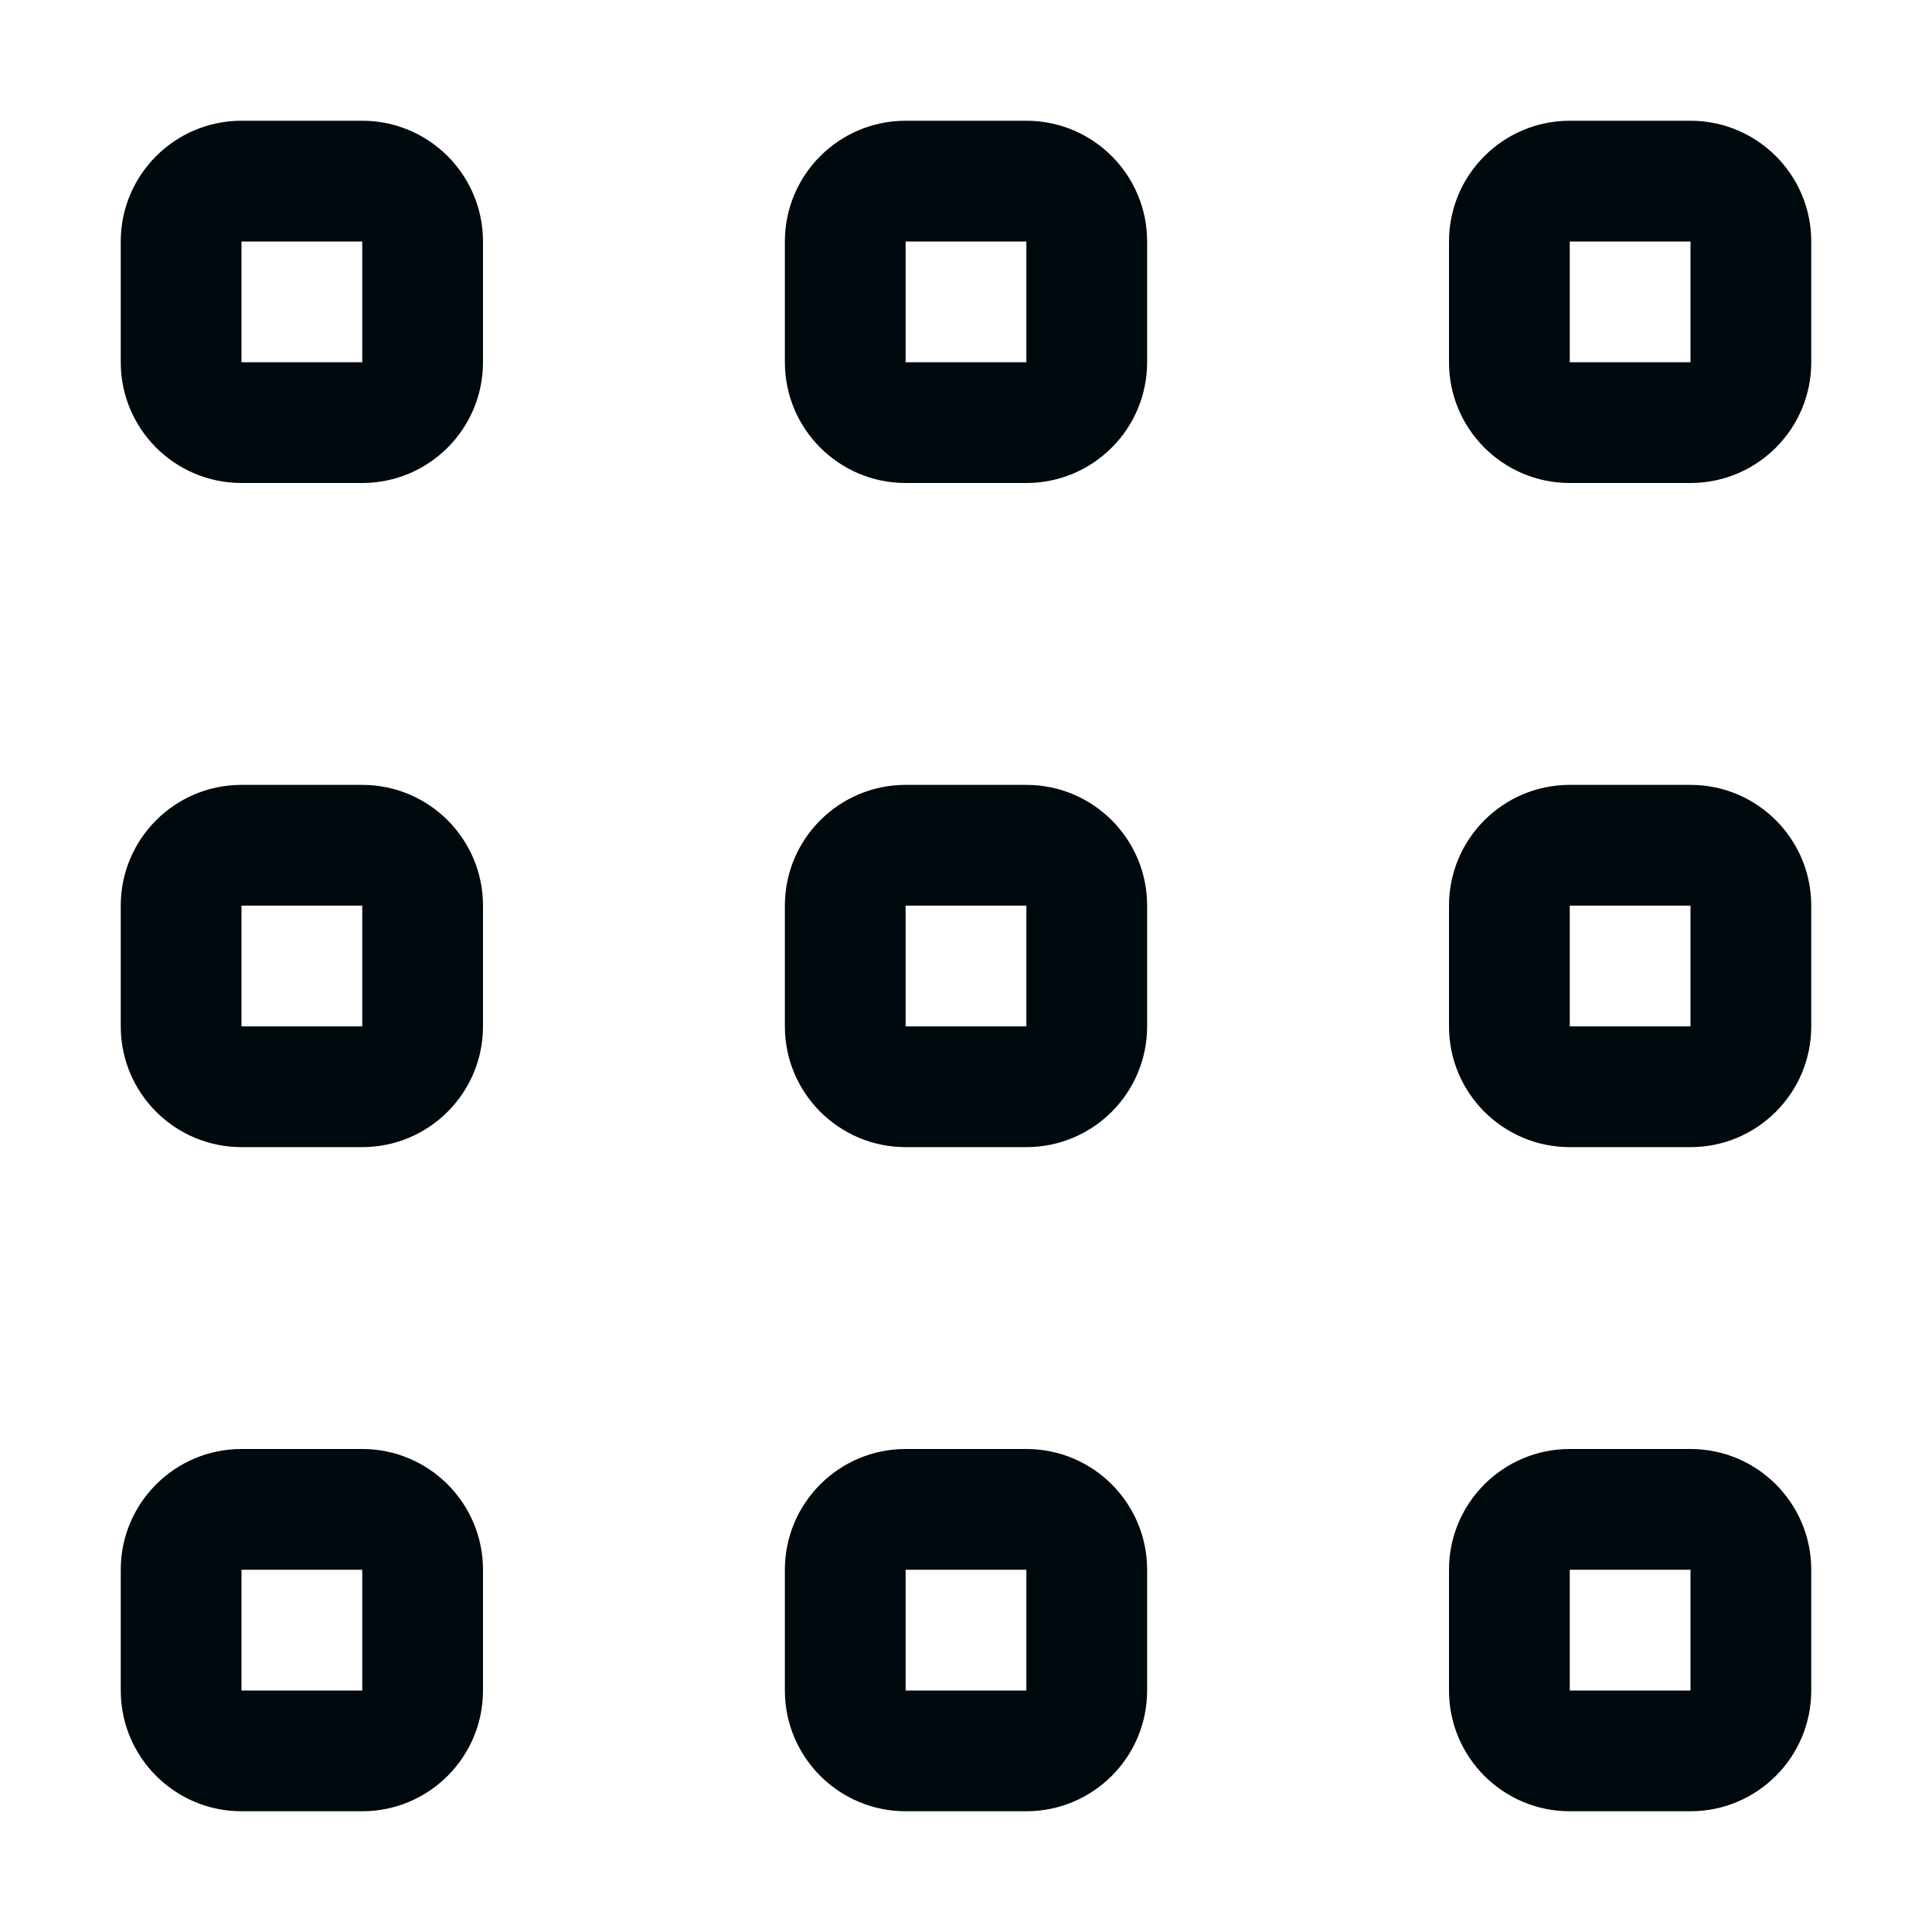 <?xml version="1.0" encoding="UTF-8"?>
<svg width="16px" height="16px" viewBox="0 0 16 16" version="1.1" xmlns="http://www.w3.org/2000/svg" xmlns:xlink="http://www.w3.org/1999/xlink">
    <!-- Generator: Sketch 60.1 (88133) - https://sketch.com -->
    <title>Navigation / view-matrix / matrix-view_16</title>
    <desc>Created with Sketch.</desc>
    <g id="Navigation-/-view-matrix-/-matrix-view_16" stroke="none" stroke-width="1" fill="none" fill-rule="evenodd">
        <path d="M3,12 C3.552,12 4,12.448 4,13 L4,14 C4,14.552 3.552,15 3,15 L2,15 C1.448,15 1,14.552 1,14 L1,13 C1,12.448 1.448,12 2,12 L3,12 Z M8.5,12 C9.052,12 9.5,12.448 9.5,13 L9.5,14 C9.5,14.552 9.052,15 8.5,15 L7.5,15 C6.948,15 6.5,14.552 6.5,14 L6.5,13 C6.5,12.448 6.948,12 7.5,12 L8.5,12 Z M14,12 C14.552,12 15,12.448 15,13 L15,14 C15,14.552 14.552,15 14,15 L13,15 C12.448,15 12,14.552 12,14 L12,13 C12,12.448 12.448,12 13,12 L14,12 Z M3,13 L2,13 L2,14 L3,14 L3,13 Z M8.5,13 L7.5,13 L7.5,14 L8.5,14 L8.5,13 Z M14,13 L13,13 L13,14 L14,14 L14,13 Z M3,6.5 C3.552,6.5 4,6.948 4,7.5 L4,8.5 C4,9.052 3.552,9.5 3,9.5 L2,9.5 C1.448,9.5 1,9.052 1,8.5 L1,7.5 C1,6.948 1.448,6.5 2,6.5 L3,6.5 Z M8.5,6.5 C9.052,6.5 9.5,6.948 9.5,7.5 L9.5,8.5 C9.5,9.052 9.052,9.5 8.5,9.5 L7.5,9.5 C6.948,9.5 6.5,9.052 6.5,8.5 L6.5,7.5 C6.5,6.948 6.948,6.5 7.5,6.5 L8.5,6.5 Z M14,6.5 C14.552,6.5 15,6.948 15,7.5 L15,8.5 C15,9.052 14.552,9.5 14,9.5 L13,9.5 C12.448,9.5 12,9.052 12,8.5 L12,7.5 C12,6.948 12.448,6.5 13,6.5 L14,6.5 Z M3,7.5 L2,7.5 L2,8.5 L3,8.5 L3,7.5 Z M8.5,7.5 L7.5,7.5 L7.5,8.5 L8.5,8.5 L8.5,7.5 Z M14,7.5 L13,7.5 L13,8.5 L14,8.5 L14,7.5 Z M3,1 C3.552,1 4,1.448 4,2 L4,3 C4,3.552 3.552,4 3,4 L2,4 C1.448,4 1,3.552 1,3 L1,2 C1,1.448 1.448,1 2,1 L3,1 Z M8.5,1 C9.052,1 9.5,1.448 9.5,2 L9.5,3 C9.5,3.552 9.052,4 8.5,4 L7.5,4 C6.948,4 6.5,3.552 6.5,3 L6.5,2 C6.5,1.448 6.948,1 7.5,1 L8.5,1 Z M14,1 C14.552,1 15,1.448 15,2 L15,3 C15,3.552 14.552,4 14,4 L13,4 C12.448,4 12,3.552 12,3 L12,2 C12,1.448 12.448,1 13,1 L14,1 Z M3,2 L2,2 L2,3 L3,3 L3,2 Z M8.5,2 L7.5,2 L7.5,3 L8.5,3 L8.5,2 Z M14,2 L13,2 L13,3 L14,3 L14,2 Z" id="matrix-view_16" fill="#00090D"></path>
    </g>
</svg>